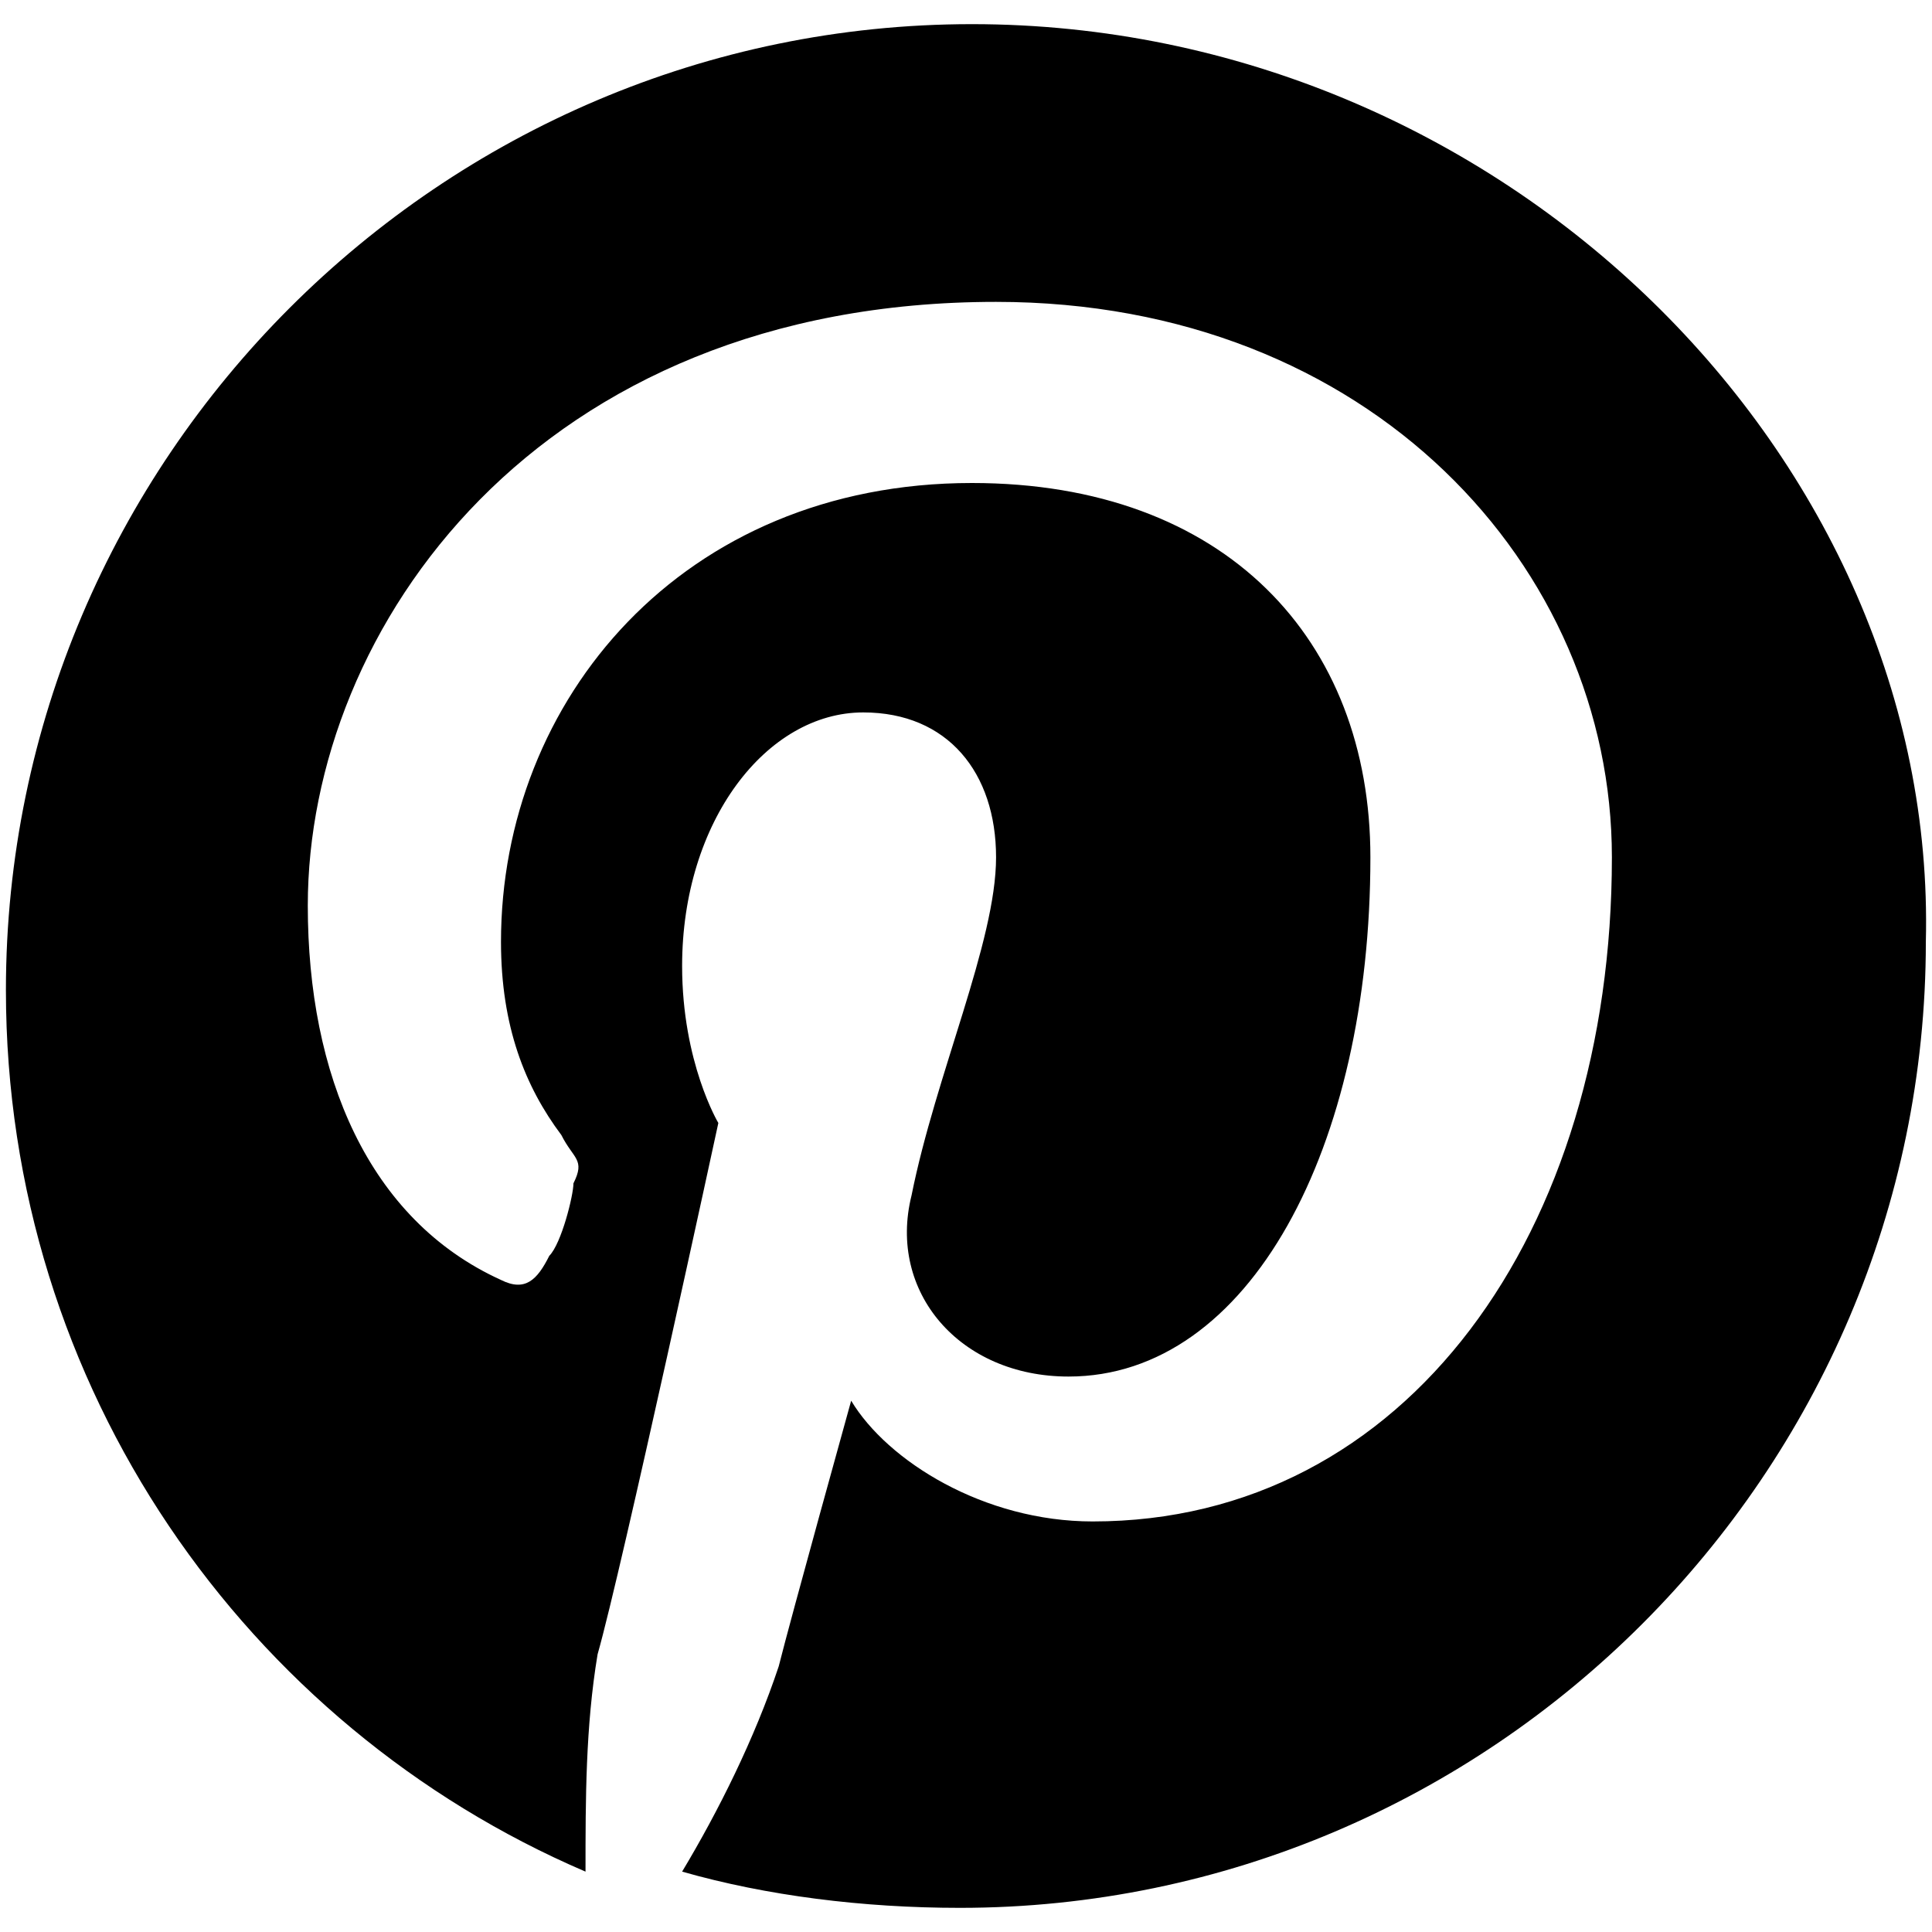 <svg width="16" height="16" viewBox="0 0 16 16" fill="none" xmlns="http://www.w3.org/2000/svg">
<path id="pinterest" d="M8.049 0.2C3.649 0.2 0.049 3.8 0.049 8.2C0.049 11.5 2.049 14.3 4.849 15.5C4.849 14.9 4.849 14.3 4.949 13.7C5.149 13 5.949 9.3 5.949 9.3C5.949 9.3 5.649 8.8 5.649 8C5.649 6.8 6.349 5.9 7.149 5.9C7.849 5.9 8.249 6.4 8.249 7.1C8.249 7.8 7.749 8.9 7.549 9.9C7.349 10.7 7.949 11.4 8.849 11.4C10.349 11.4 11.349 9.5 11.349 7.1C11.349 5.3 10.149 4 8.049 4C5.649 4 4.149 5.8 4.149 7.8C4.149 8.5 4.349 9 4.649 9.4C4.749 9.6 4.849 9.6 4.749 9.8C4.749 9.9 4.649 10.3 4.549 10.4C4.449 10.6 4.349 10.7 4.149 10.6C3.049 10.1 2.549 8.9 2.549 7.5C2.549 5.2 4.449 2.5 8.249 2.5C11.349 2.5 13.349 4.7 13.349 7.1C13.349 10.2 11.649 12.6 9.049 12.6C8.149 12.6 7.349 12.1 7.049 11.6C7.049 11.6 6.549 13.4 6.449 13.8C6.249 14.4 5.949 15 5.649 15.5C6.349 15.7 7.149 15.8 7.949 15.8C12.349 15.8 15.949 12.2 15.949 7.8C16.049 3.8 12.449 0.2 8.049 0.2Z" fill="black"/>
</svg>
